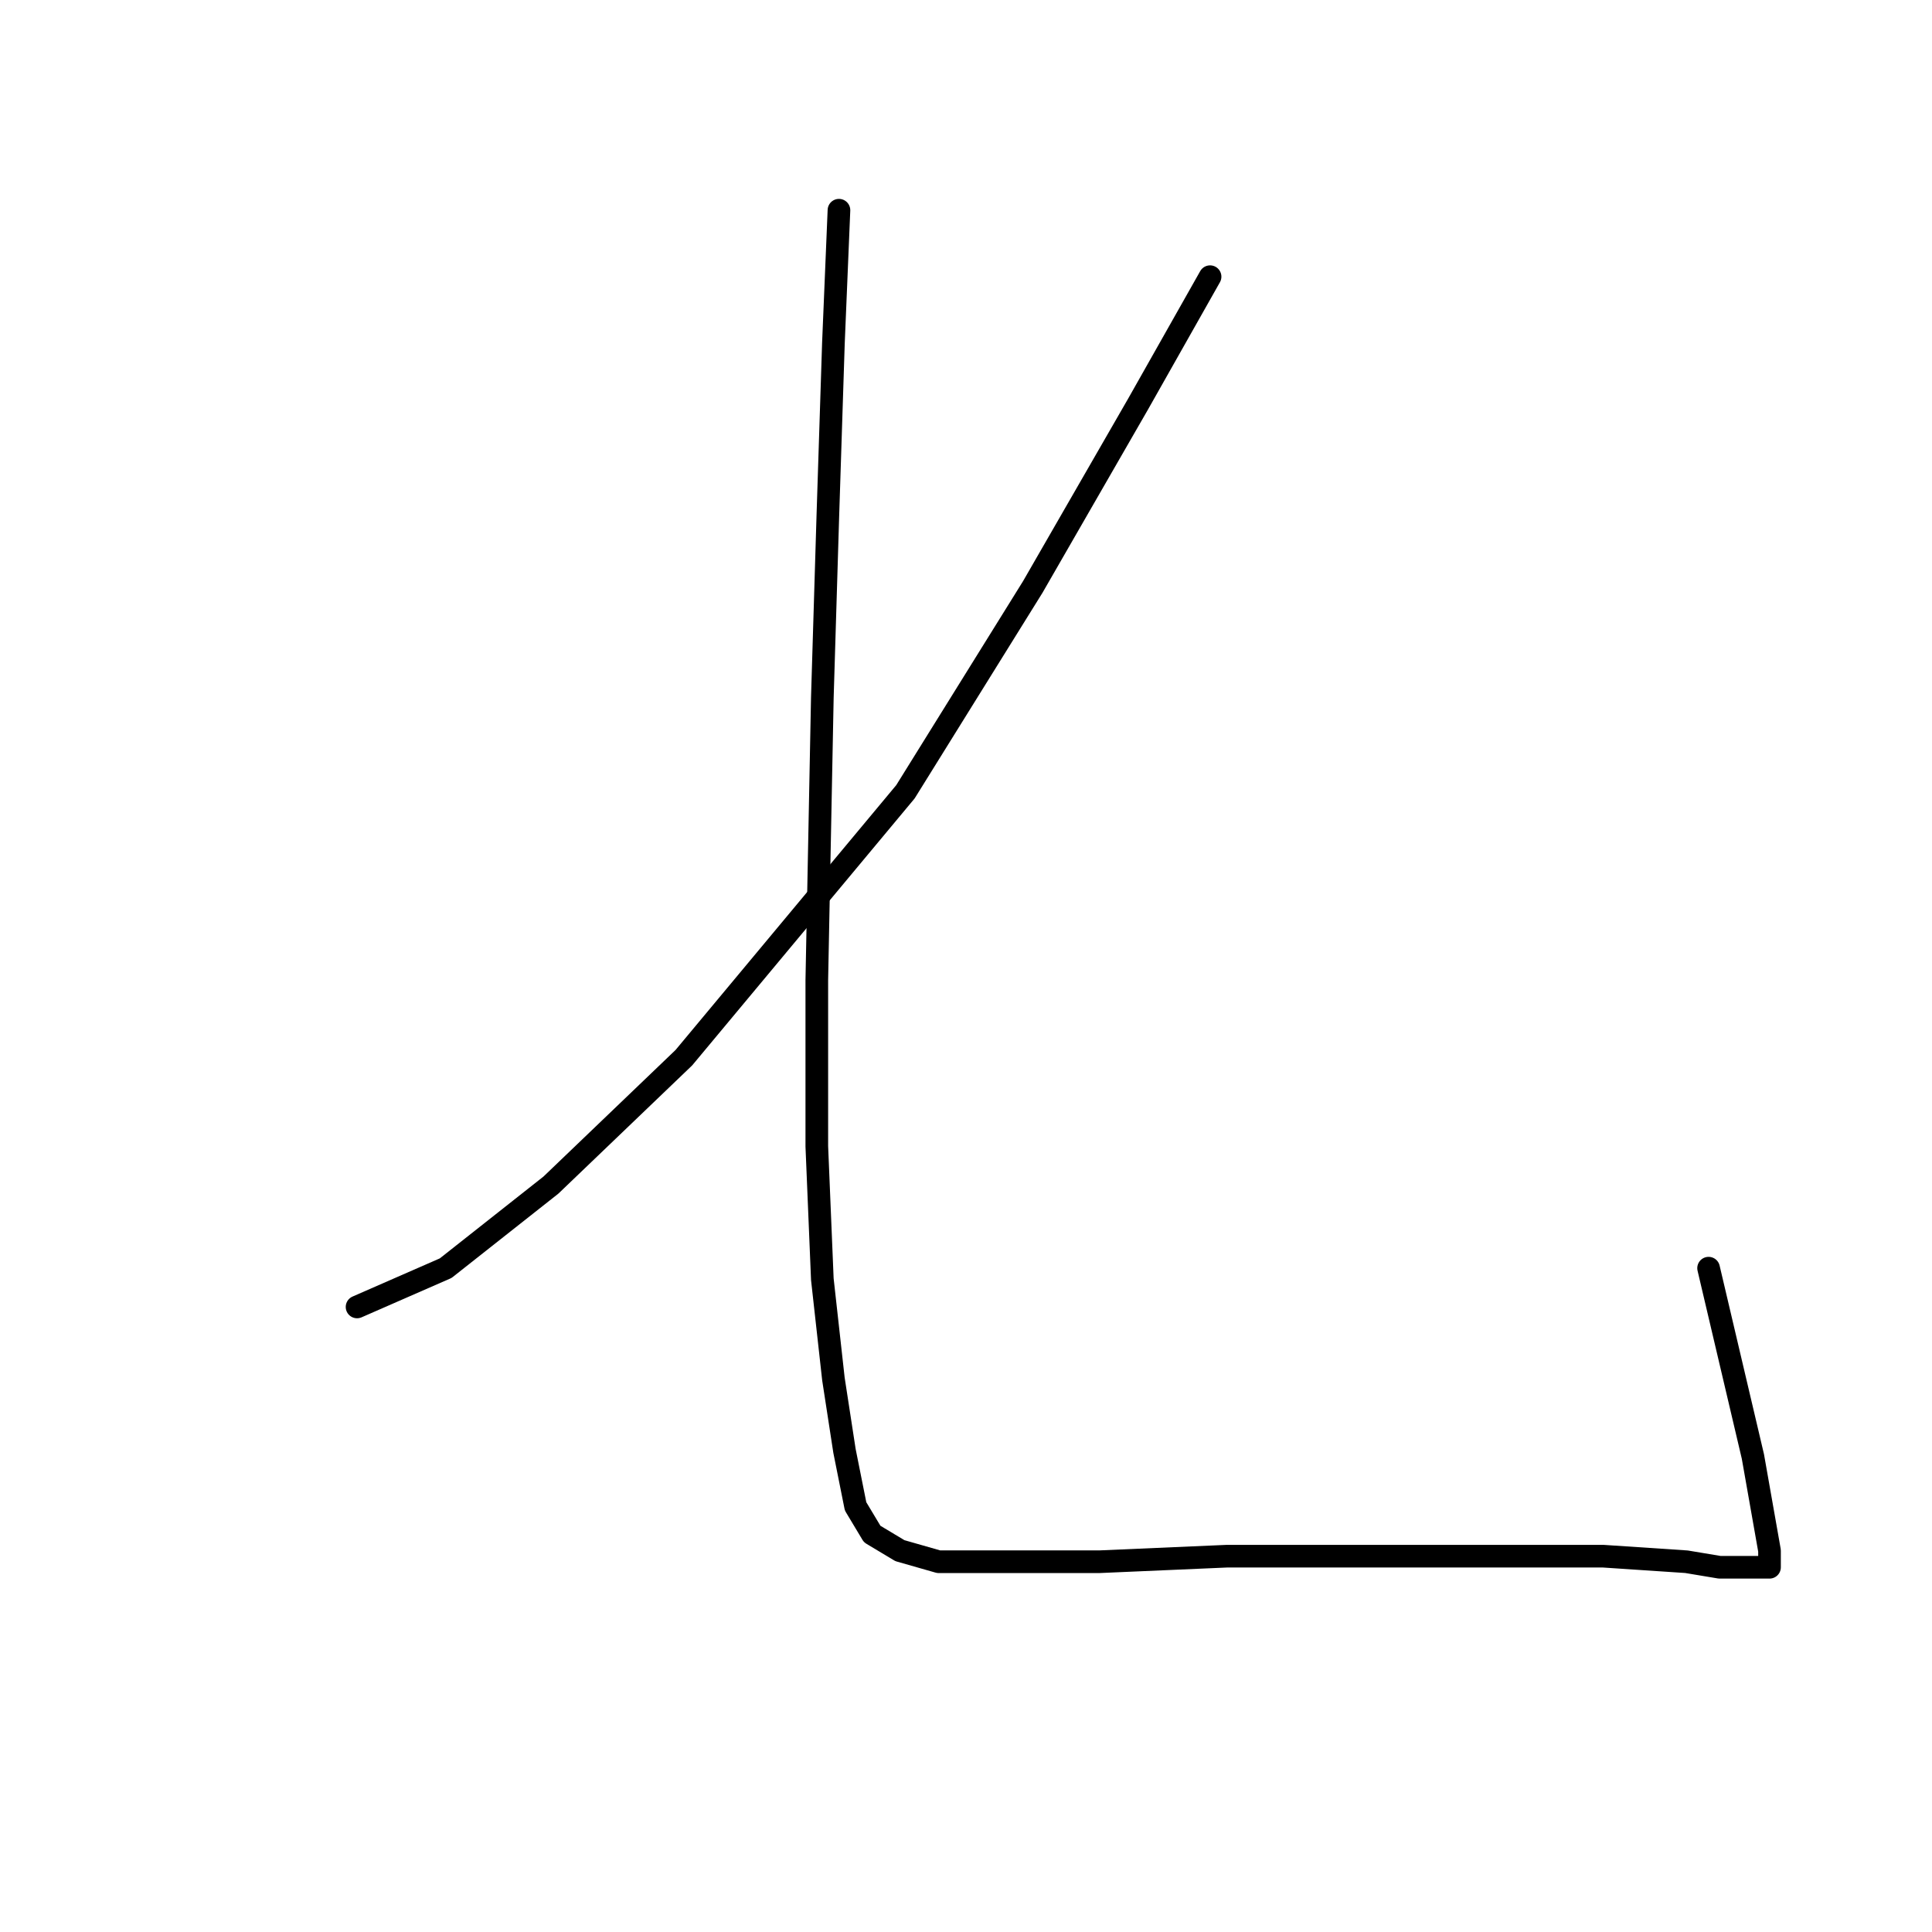 <?xml version="1.0" standalone="no"?>
    <svg width="256" height="256" xmlns="http://www.w3.org/2000/svg" version="1.1">
    <polyline stroke="black" stroke-width="3" stroke-linecap="round" fill="transparent" stroke-linejoin="round" points="160.341 36.662 150.8 53.542 136.855 77.763 119.974 104.919 90.616 140.149 73.001 157.03 59.056 168.039 47.312 173.177 47.312 173.177 " />
        <polyline stroke="black" stroke-width="3" stroke-linecap="round" fill="transparent" stroke-linejoin="round" points="111.166 27.854 110.432 45.469 109.698 68.221 108.964 92.442 108.231 129.873 108.231 151.892 108.964 169.507 110.432 182.718 111.9 192.259 113.368 199.599 115.57 203.269 119.24 205.47 124.377 206.938 134.653 206.938 145.662 206.938 162.543 206.204 181.626 206.204 197.773 206.204 212.452 206.204 223.461 206.938 227.865 207.672 231.534 207.672 233.002 207.672 234.47 207.672 234.47 205.47 232.268 192.993 226.397 168.039 226.397 168.039 " />
        </svg>